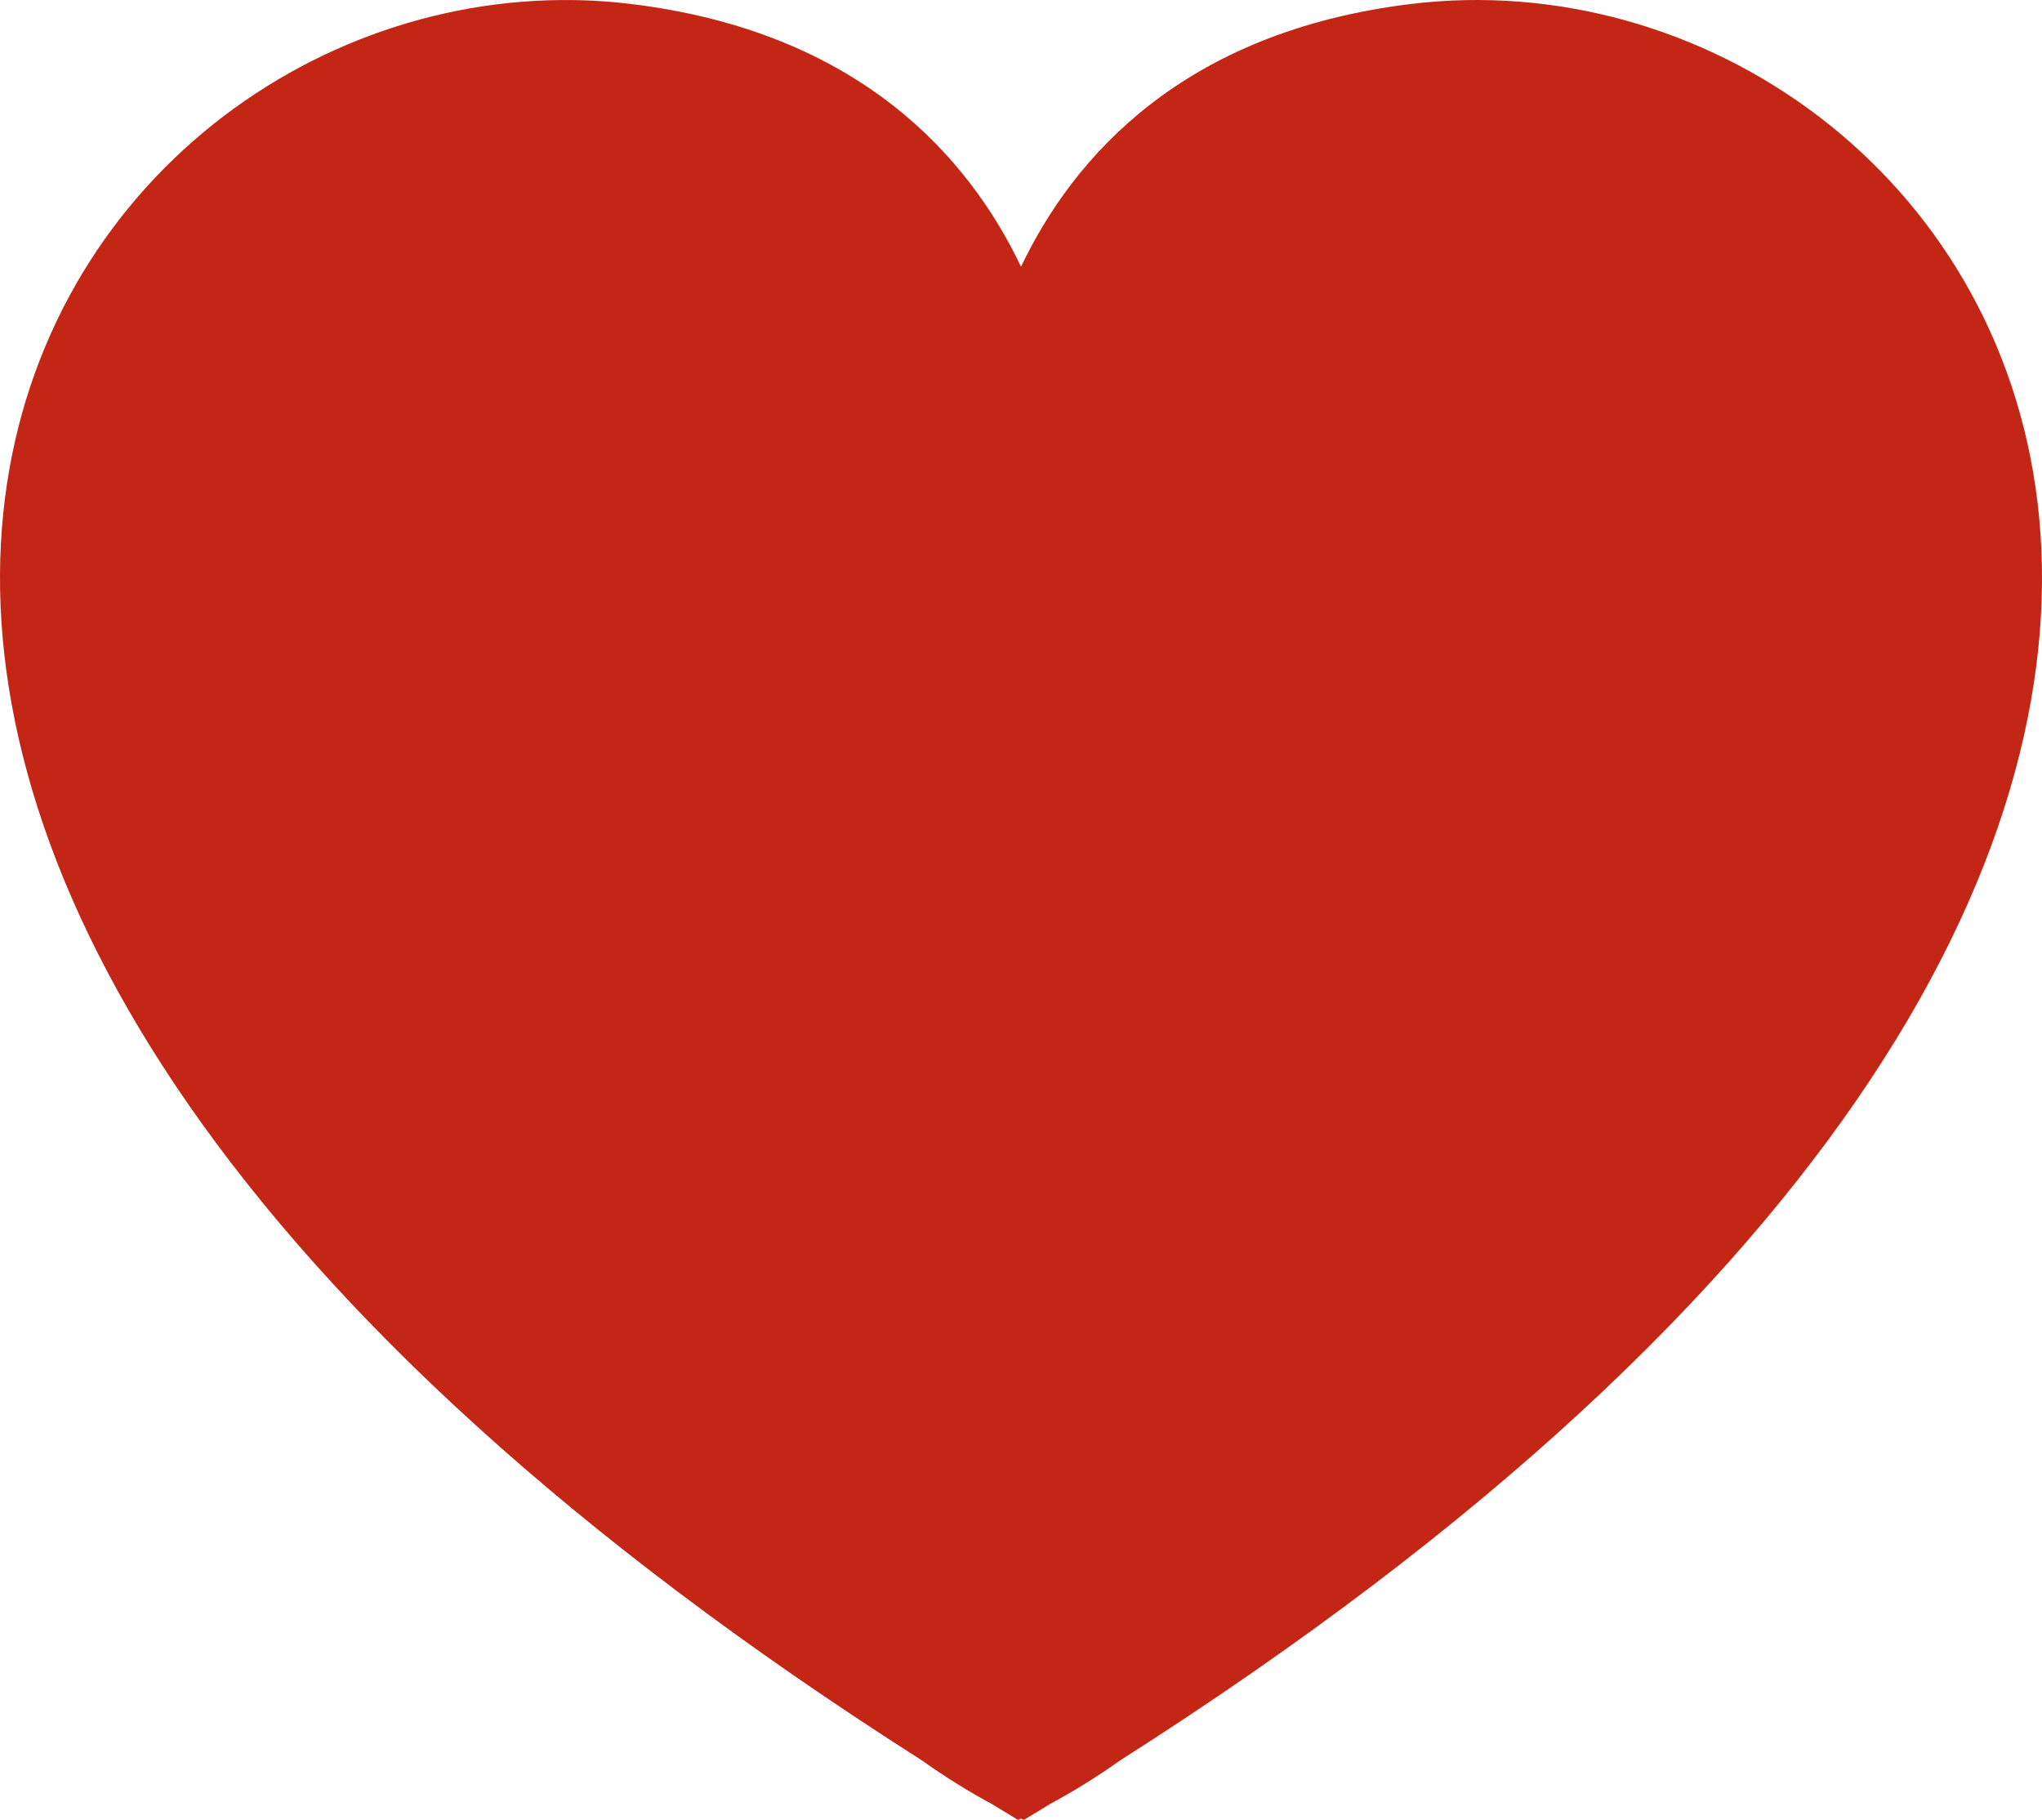 <?xml version="1.0" encoding="UTF-8" standalone="no"?>
<!-- Created with Inkscape (http://www.inkscape.org/) -->

<svg
   xmlns:dc="http://purl.org/dc/elements/1.1/"
   xmlns:cc="http://creativecommons.org/ns#"
   xmlns:rdf="http://www.w3.org/1999/02/22-rdf-syntax-ns#"
   xmlns:svg="http://www.w3.org/2000/svg"
   xmlns="http://www.w3.org/2000/svg"
   xmlns:sodipodi="http://sodipodi.sourceforge.net/DTD/sodipodi-0.dtd"
   xmlns:inkscape="http://www.inkscape.org/namespaces/inkscape"
   id="svg3542"
   sodipodi:docname="agone-Heart.svg"
   viewBox="0 0 488.49 435.321"
   sodipodi:version="0.32"
   version="1.0"
   inkscape:output_extension="org.inkscape.output.svg.inkscape"
   inkscape:version="0.48.4 r9939"
   width="100%"
   height="100%">
  <defs
     id="defs8" />
  <sodipodi:namedview
     id="base"
     bordercolor="#666666"
     inkscape:pageshadow="2"
     inkscape:guide-bbox="true"
     pagecolor="#ffffff"
     inkscape:window-height="1026"
     inkscape:zoom="1.5270017"
     inkscape:window-x="1415"
     showgrid="false"
     borderopacity="1.0"
     inkscape:current-layer="layer1"
     inkscape:cx="325.21834"
     inkscape:cy="255.64221"
     showguides="true"
     inkscape:window-y="24"
     inkscape:window-width="1631"
     inkscape:pageopacity="0.0"
     inkscape:document-units="px"
     fit-margin-top="0"
     fit-margin-left="0"
     fit-margin-right="0"
     fit-margin-bottom="0"
     inkscape:window-maximized="1" />
  <g
     id="layer1"
     inkscape:label="Calque 1"
     inkscape:groupmode="layer"
     transform="translate(-117.976,-253.649)">
    <path
       style="fill:#c42615;stroke:none"
       d="m 137.156,1.938 c -133.206,0.995 -253.012,205.158 86.188,421.031 5.566,3.95 11.164,7.452 16.781,10.469 2.089,1.275 4.159,2.536 6.281,3.812 0.235,-0.107 0.484,-0.204 0.719,-0.312 0.229,0.106 0.459,0.208 0.688,0.312 2.149,-1.292 4.26,-2.583 6.375,-3.875 5.587,-3.006 11.182,-6.477 16.719,-10.406 C 624.198,198.126 479.534,-14.018 340.438,2.875 285.781,9.517 259.633,39.528 247.125,65.719 234.618,39.527 208.441,9.517 153.781,2.875 148.233,2.201 142.69,1.896 137.156,1.938 z"
       transform="translate(115.1,251.72)"
       id="path2361"
       inkscape:connector-curvature="0" />
  </g>
</svg>
